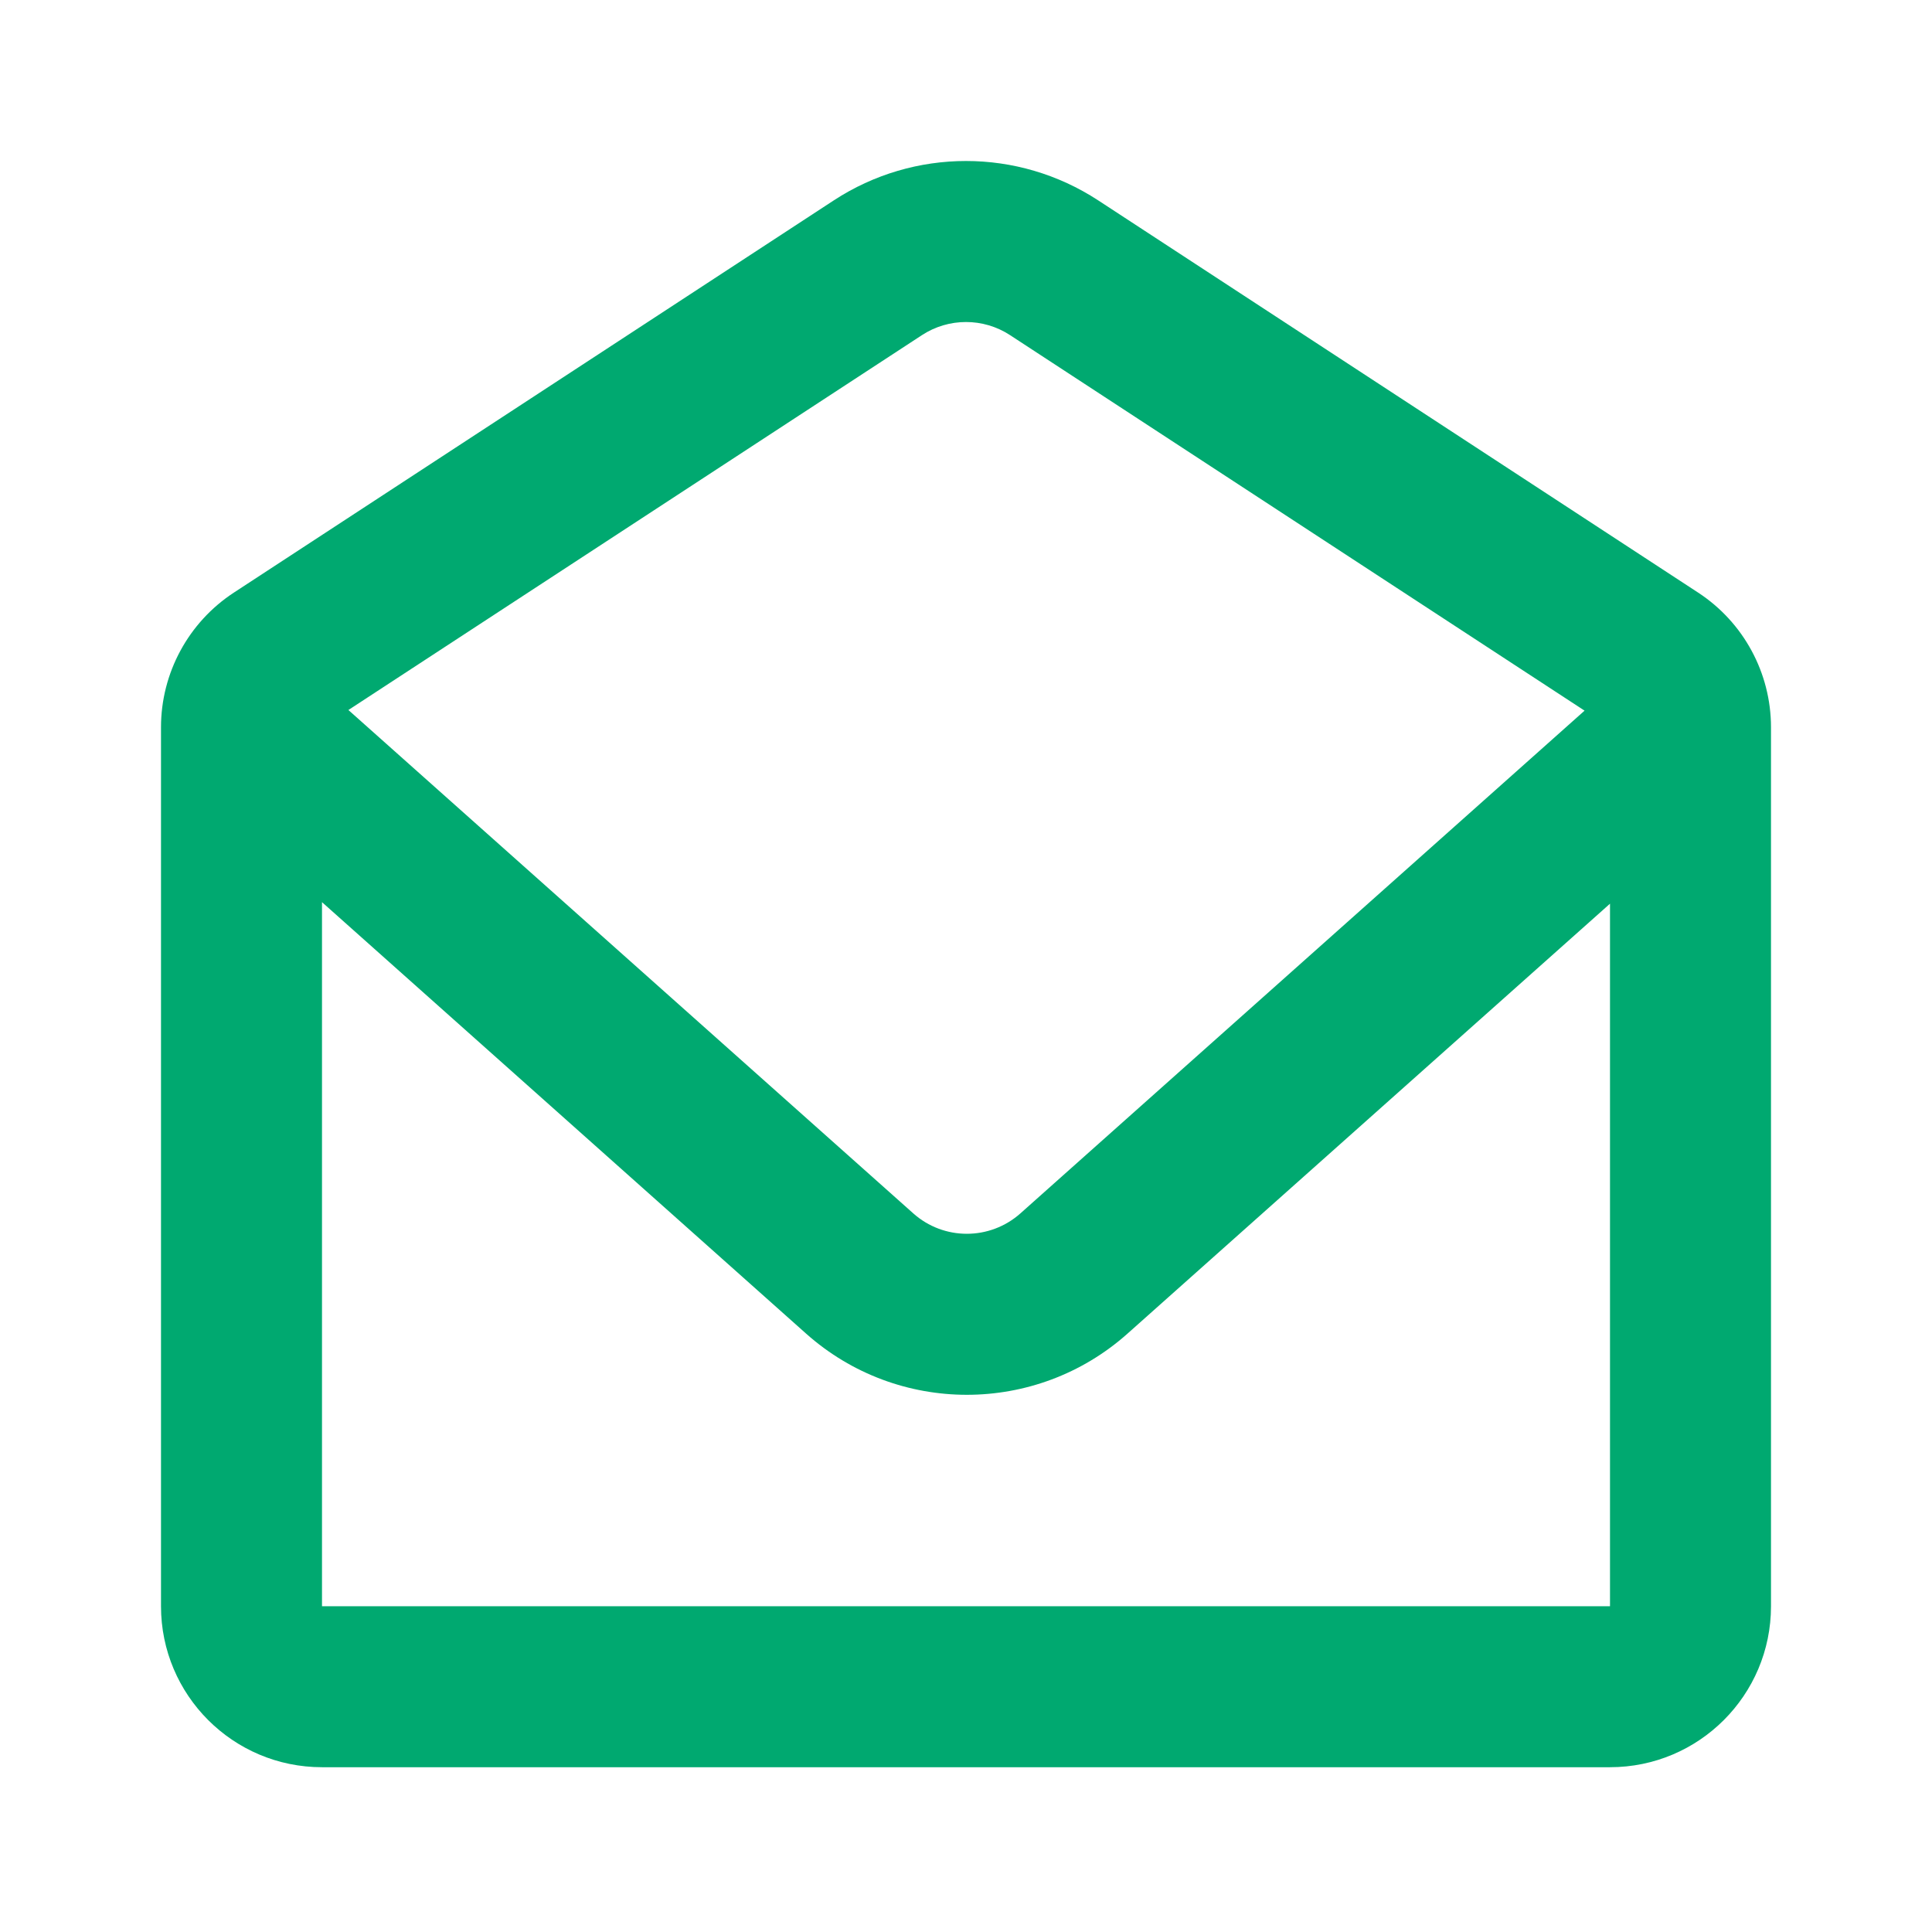 <svg width="24" height="24" viewBox="0 0 24 24" fill="none" xmlns="http://www.w3.org/2000/svg">
<path fill-rule="evenodd" clip-rule="evenodd" d="M2.906 7.361L10.358 2.489C11.356 1.837 12.644 1.837 13.642 2.489L21.094 7.361C21.659 7.73 22 8.36 22 9.035V19.953C22 21.057 21.105 21.953 20 21.953H4C2.895 21.953 2 21.057 2 19.953V9.035C2 8.36 2.341 7.73 2.906 7.361ZM4 11.207V19.953H20V11.226L14.006 16.567C12.869 17.58 11.152 17.58 10.014 16.567L4 11.207ZM4.328 8.82L11.345 15.073C11.724 15.411 12.296 15.411 12.676 15.073L19.684 8.828L12.547 4.163C12.215 3.946 11.785 3.946 11.453 4.163L4.328 8.82Z" fill="#00A970"/>
</svg>
